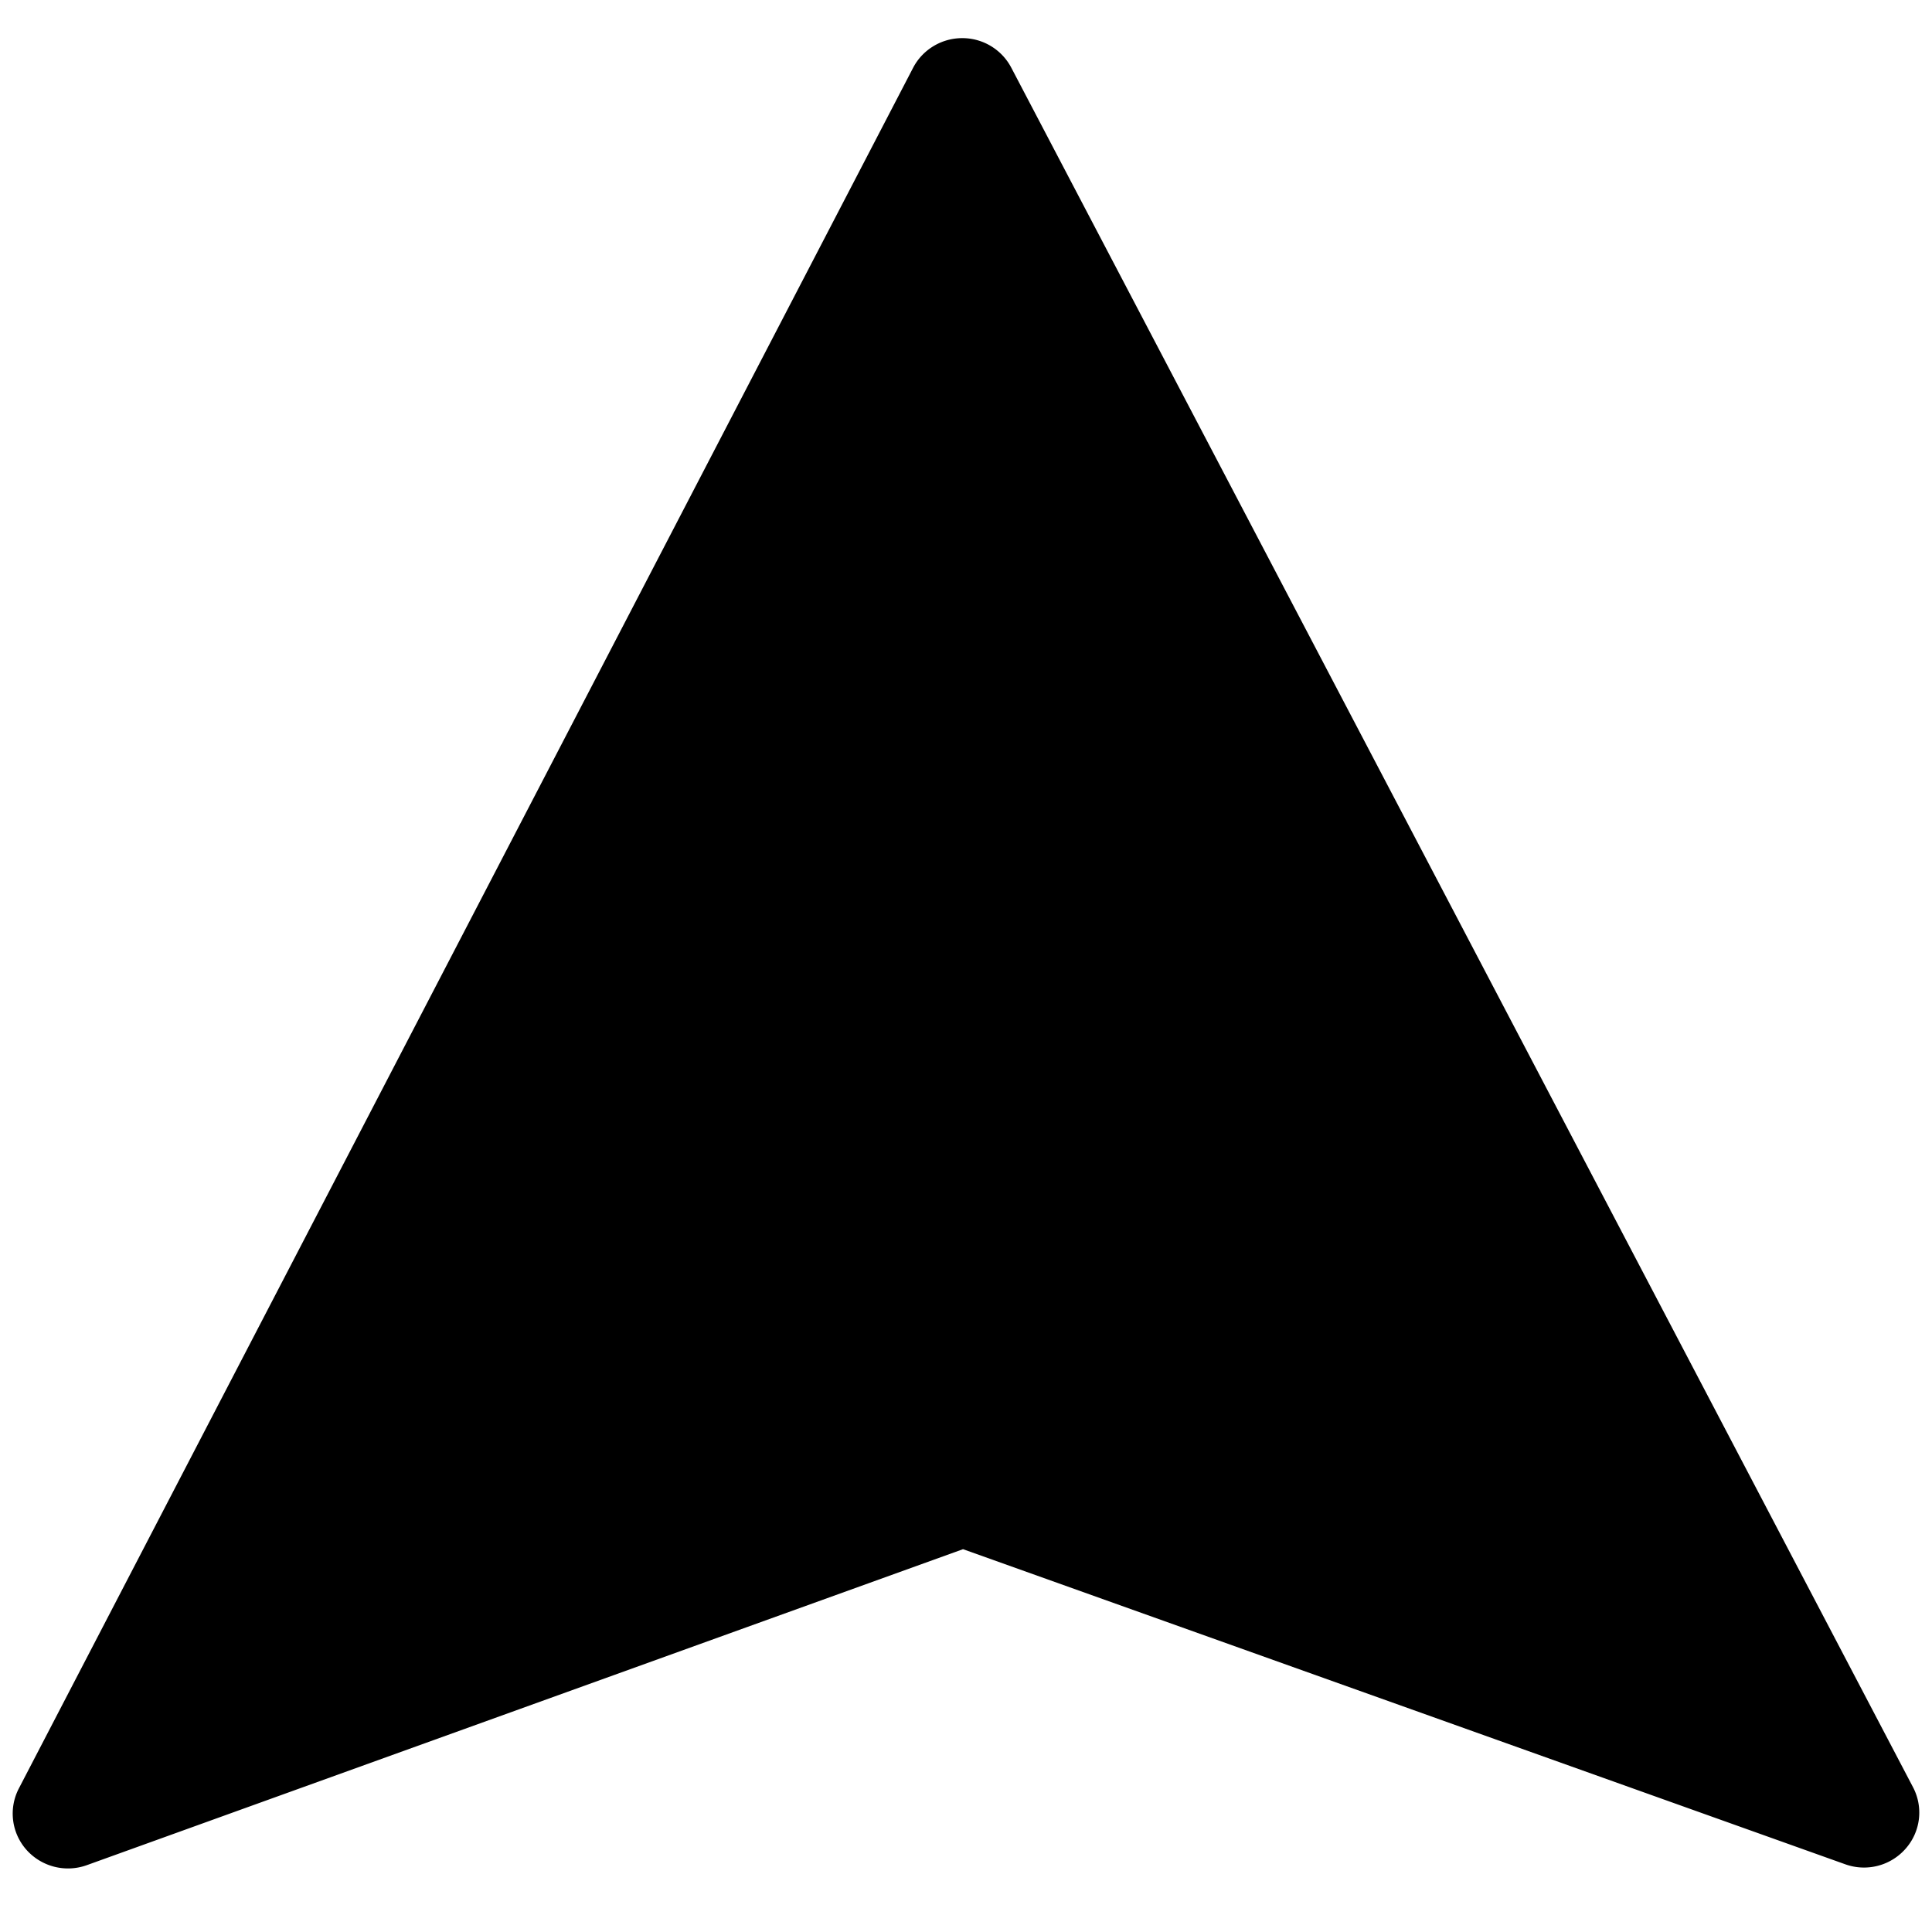 <?xml version="1.0" standalone="no"?><!DOCTYPE svg PUBLIC "-//W3C//DTD SVG 1.1//EN" "http://www.w3.org/Graphics/SVG/1.1/DTD/svg11.dtd"><svg class="icon" width="32px" height="32.00px" viewBox="0 0 1024 1024" version="1.1" xmlns="http://www.w3.org/2000/svg"><path fill="currentColor" d="M13.999 980.413a29.48 29.48 0 0 0 32.013 8.165l464.411-167.478 467.591 167.006c11.372 4.083 24.037 0.822 32.013-8.273a28.901 28.901 0 0 0 3.867-32.66L535.983 35.84A29.278 29.278 0 0 0 509.979 20.211c-10.914 0-20.992 6.063-26.031 15.751L10.011 947.874a28.928 28.928 0 0 0 3.988 32.539z" /></svg>
